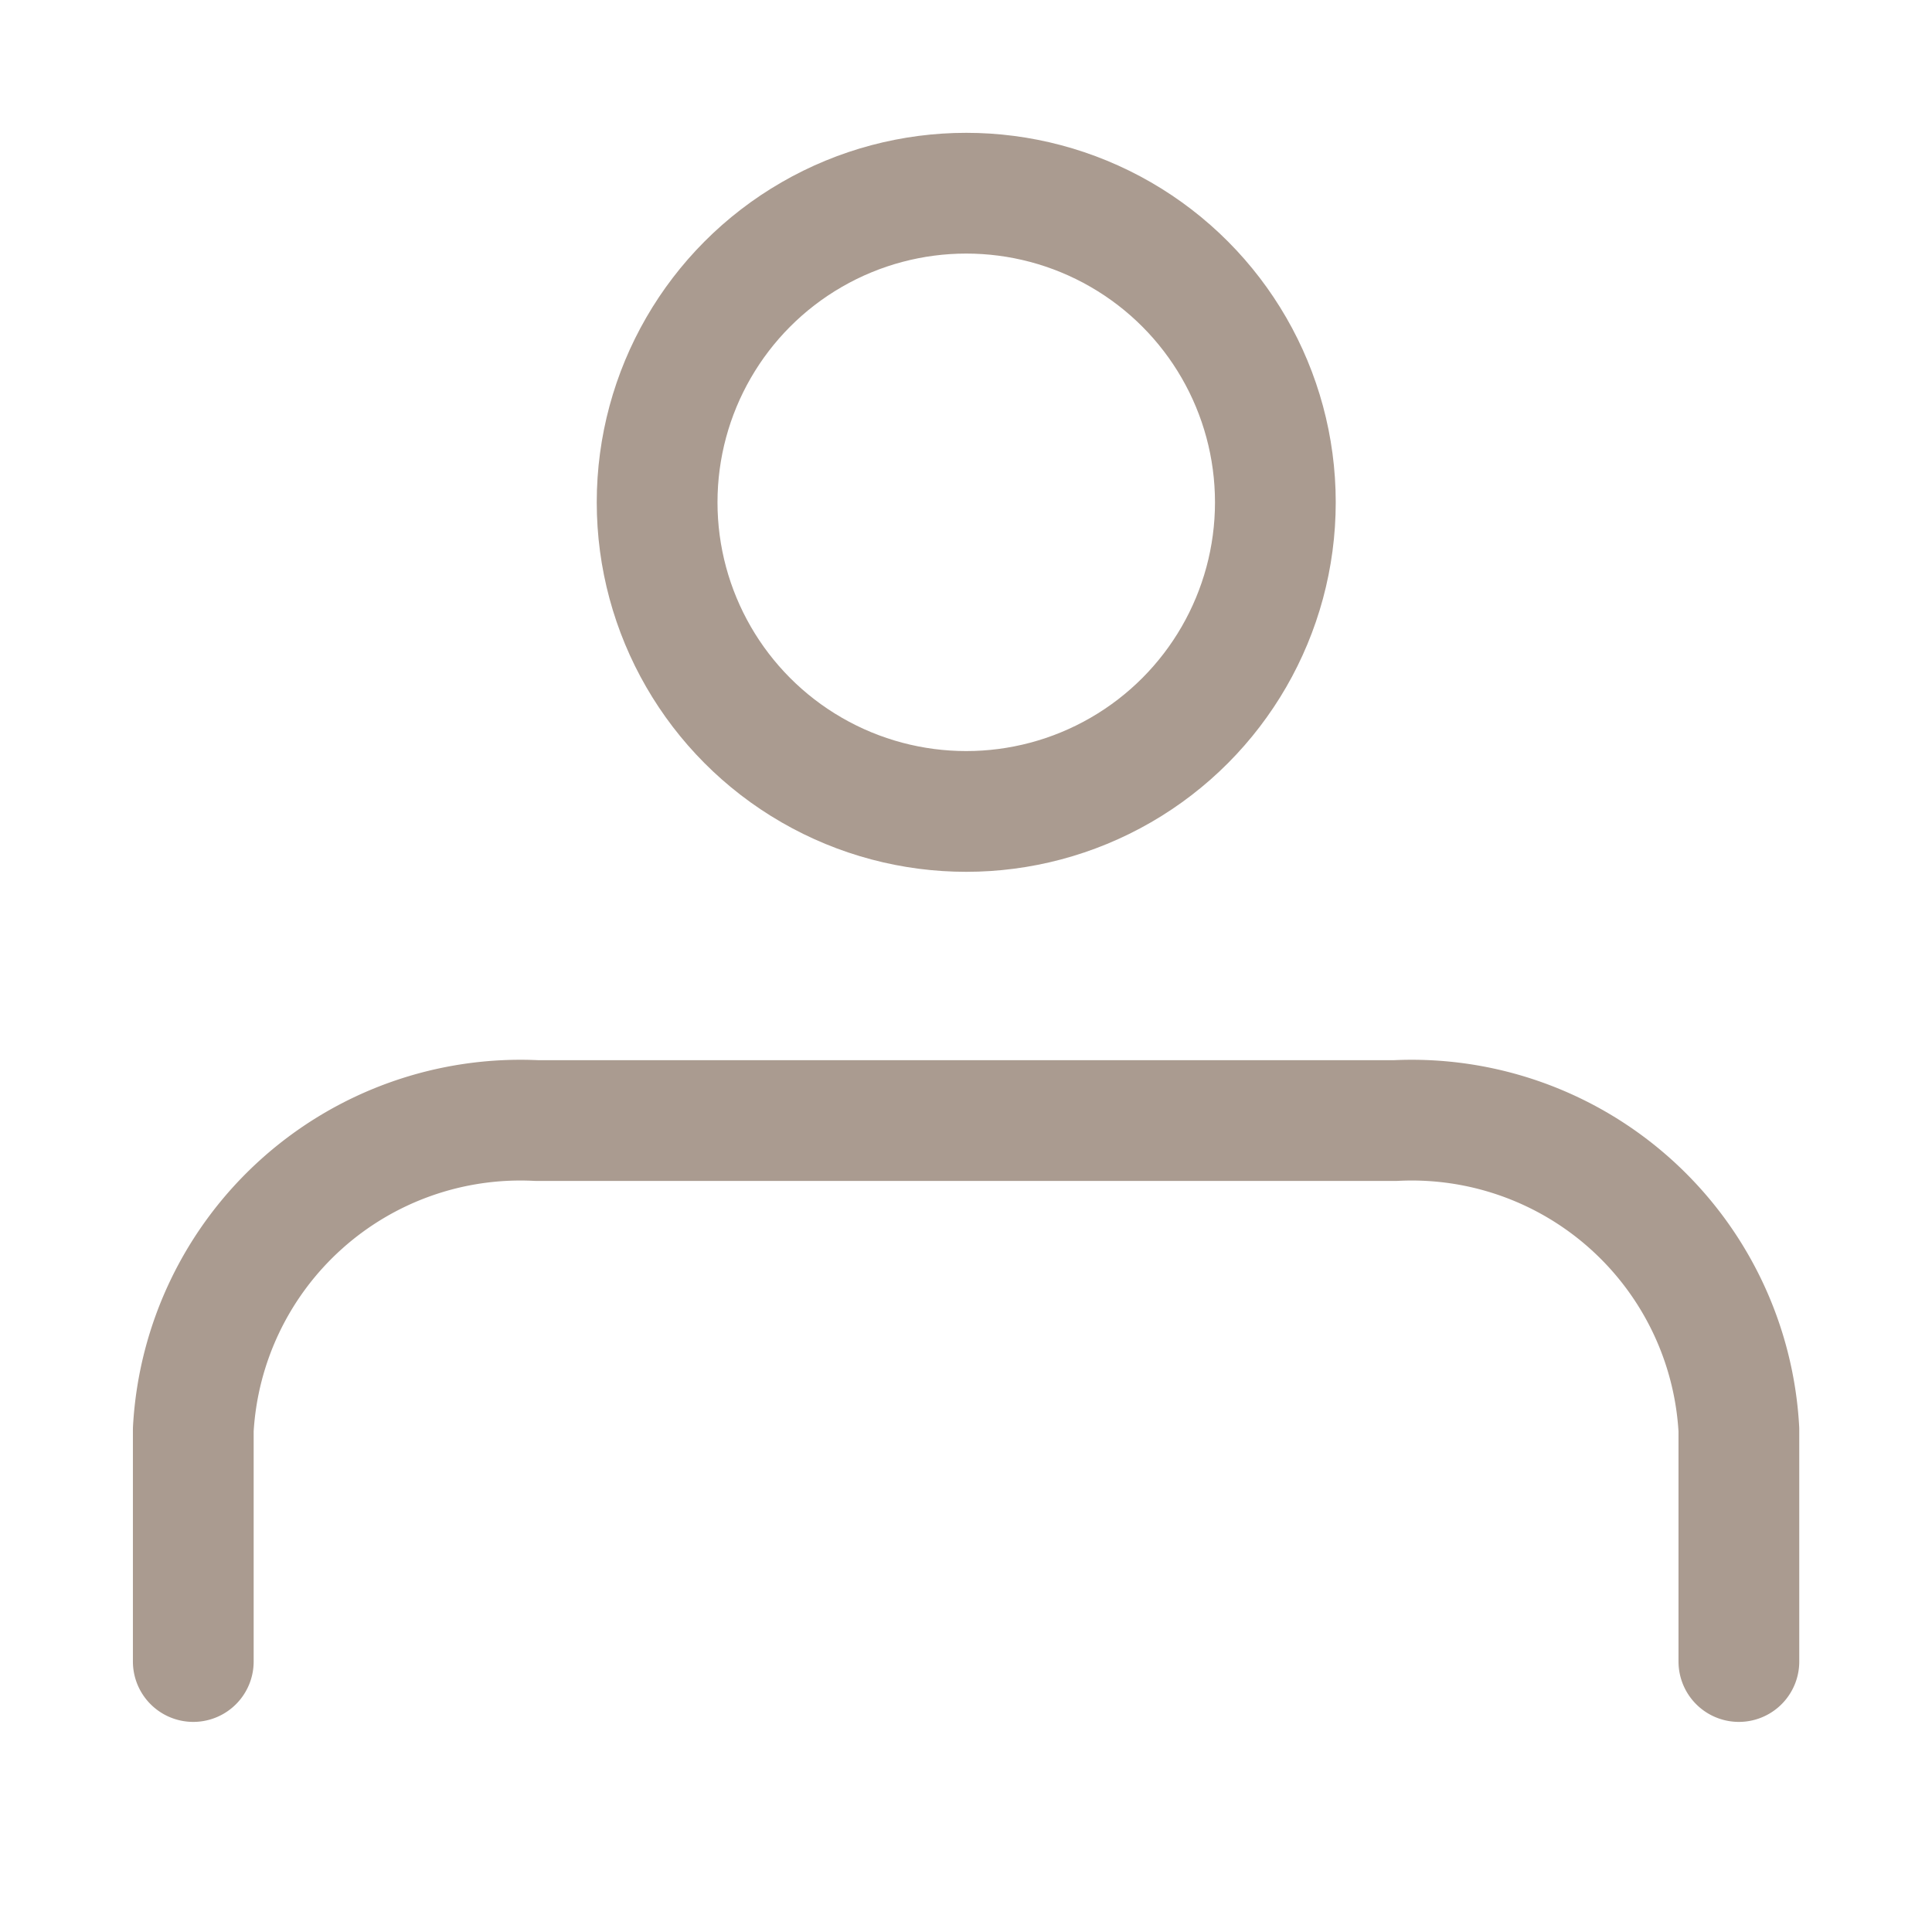 <svg xmlns="http://www.w3.org/2000/svg" width="24" height="24" viewBox="0 0 24 24">
  <g id="icon-login-id-on" transform="translate(-32 -20)">
    <rect id="사각형_2505" data-name="사각형 2505" width="24" height="24" transform="translate(32 20)" fill="none"/>
    <g id="Icon_mypage" transform="translate(34.401 22.4)">
      <circle id="타원_20" data-name="타원 20" cx="3.84" cy="3.84" r="3.84" transform="translate(5.762)" fill="none" stroke="#aa9b90" stroke-linecap="round" stroke-linejoin="round" stroke-width="1.5"/>
      <path id="패스_34" data-name="패스 34" d="M1,19.72V16.84A4.07,4.07,0,0,1,5.267,13H15.933A4.07,4.07,0,0,1,20.2,16.84v2.88" transform="translate(-1 -1.48)" fill="none" stroke="#aa9b90" stroke-linecap="round" stroke-linejoin="round" stroke-width="1.5"/>
    </g>
  </g>
</svg>
